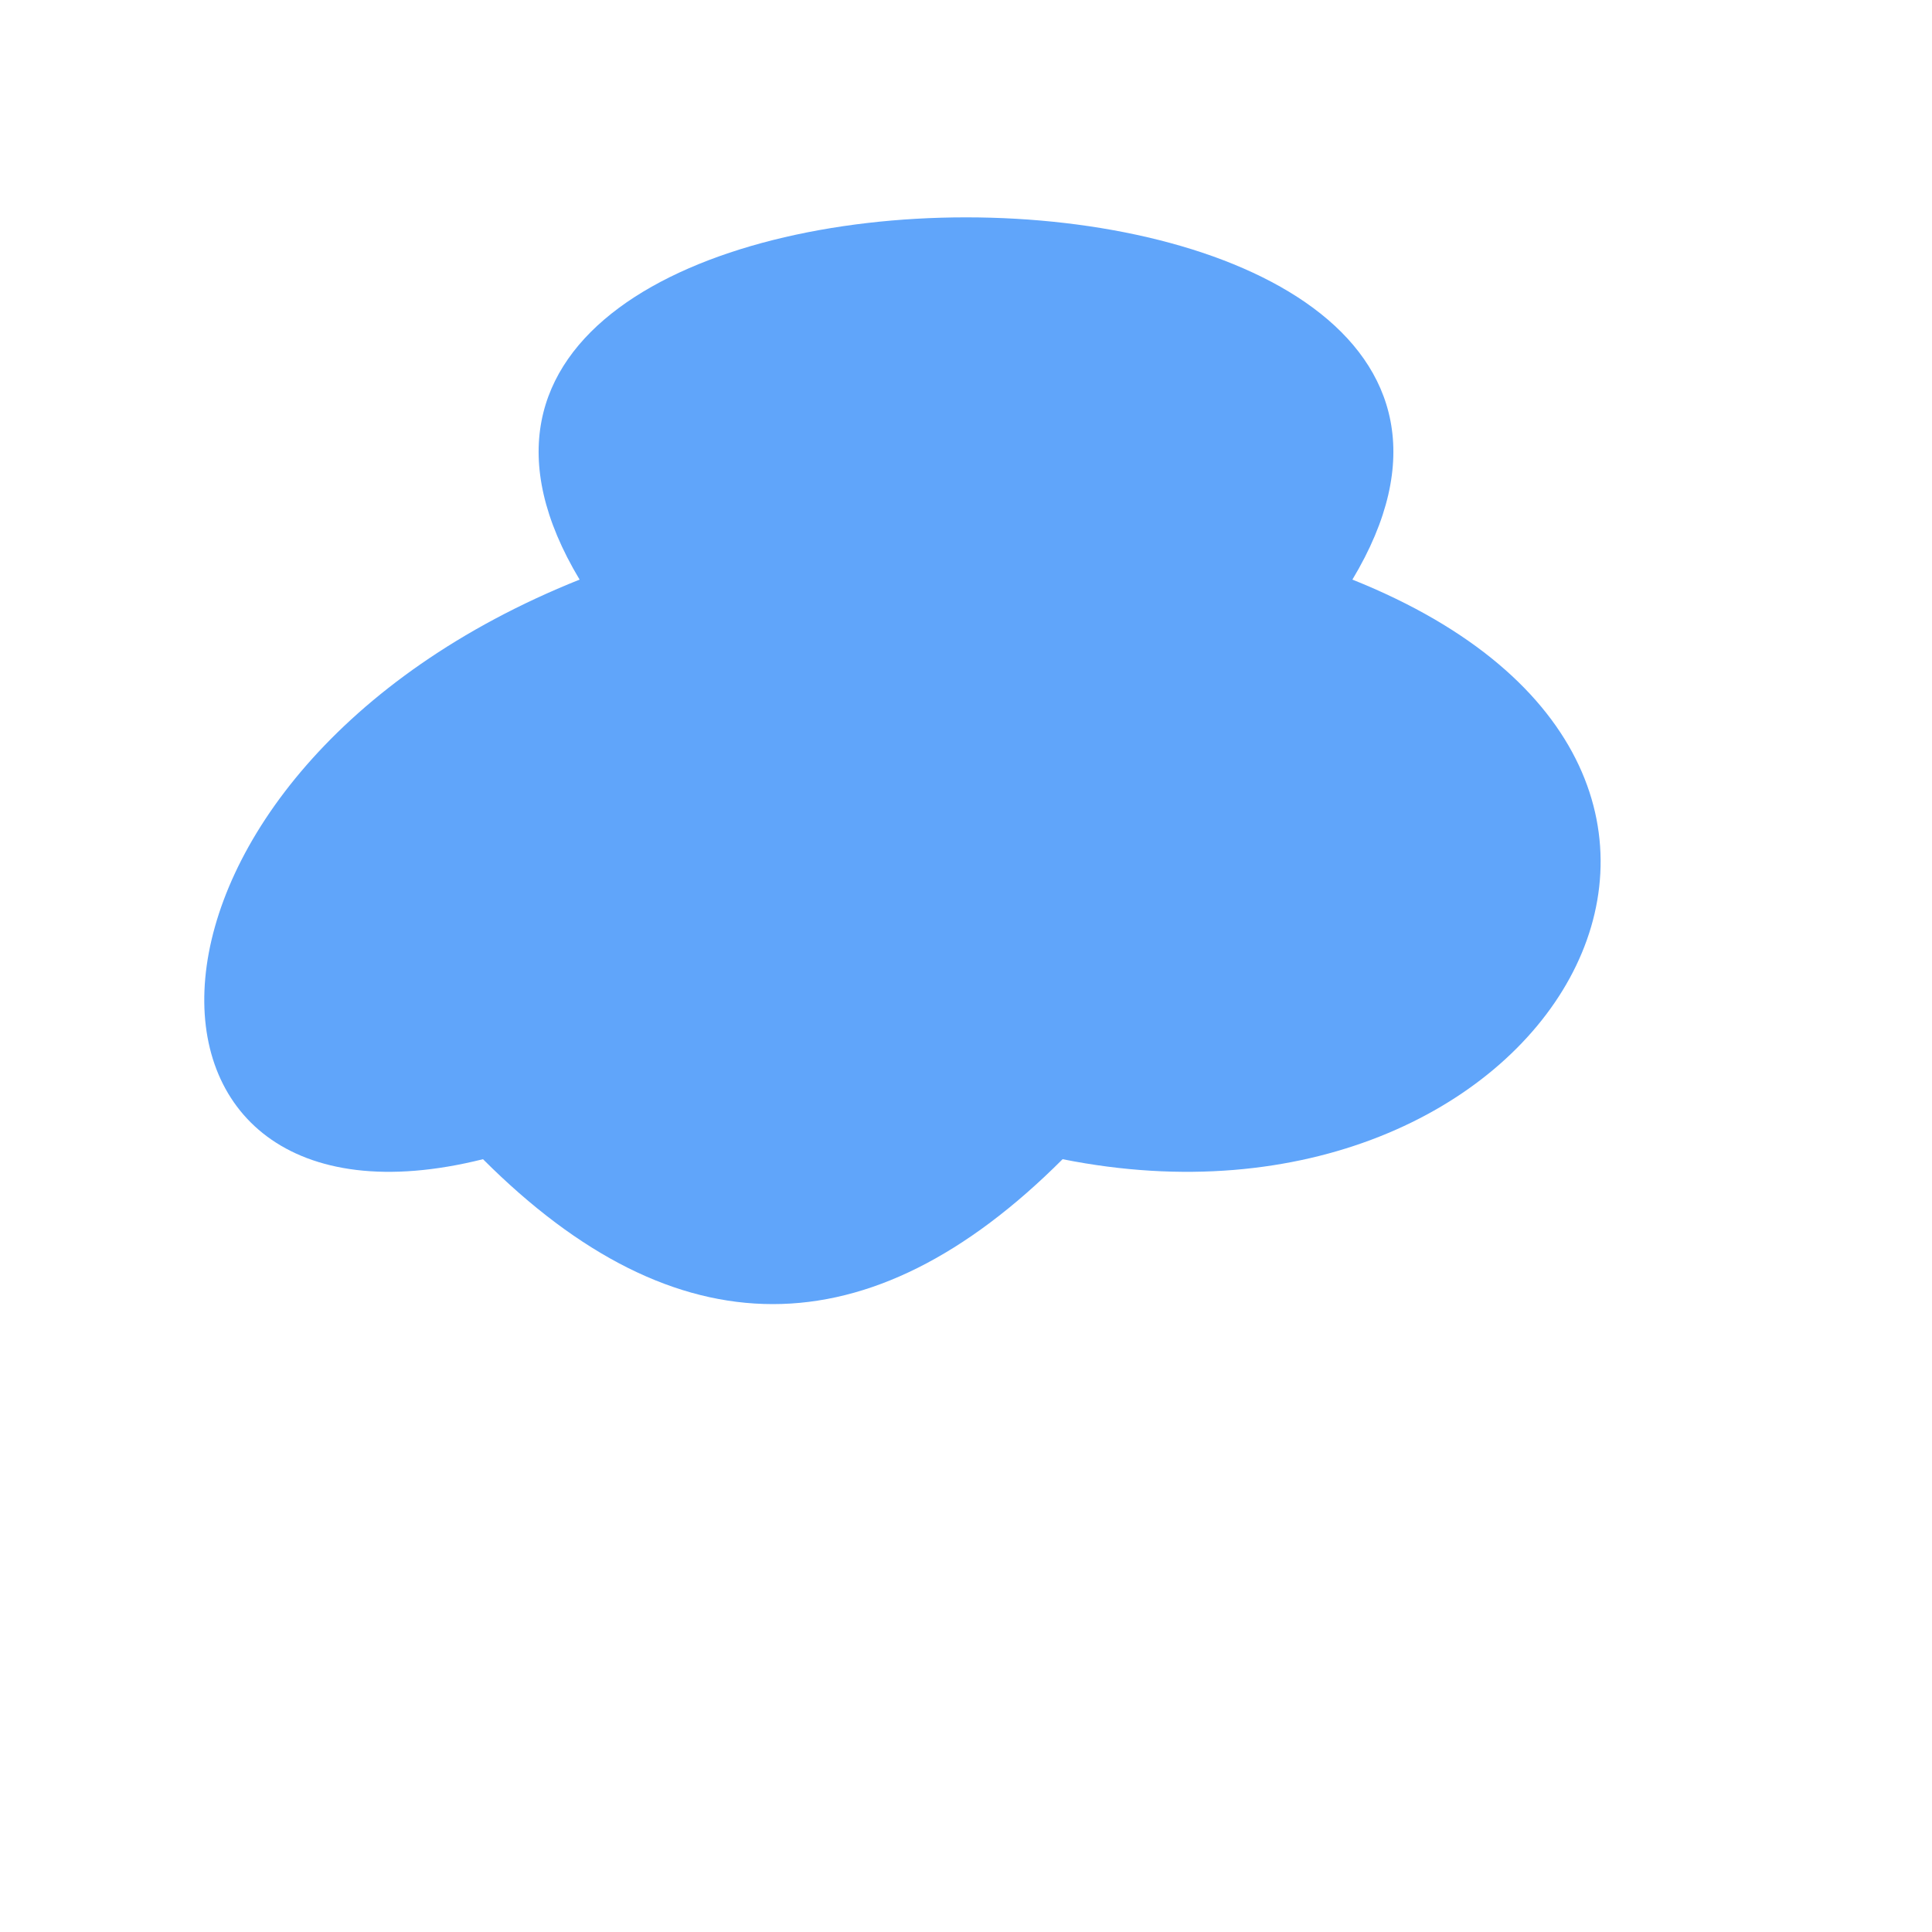 <svg
  viewBox="0 0 200 200"
  width="200"
  height="200"
  xmlns="http://www.w3.org/2000/svg"
  fill="#60A5FA"
  className="opacity-60"
>
  <path d="M60,60 C30,10 170,10 140,60 
           C190,80 160,130 110,120 
           C90,140 70,140 50,120 
           C10,130 10,80 60,60 Z" />
</svg>
